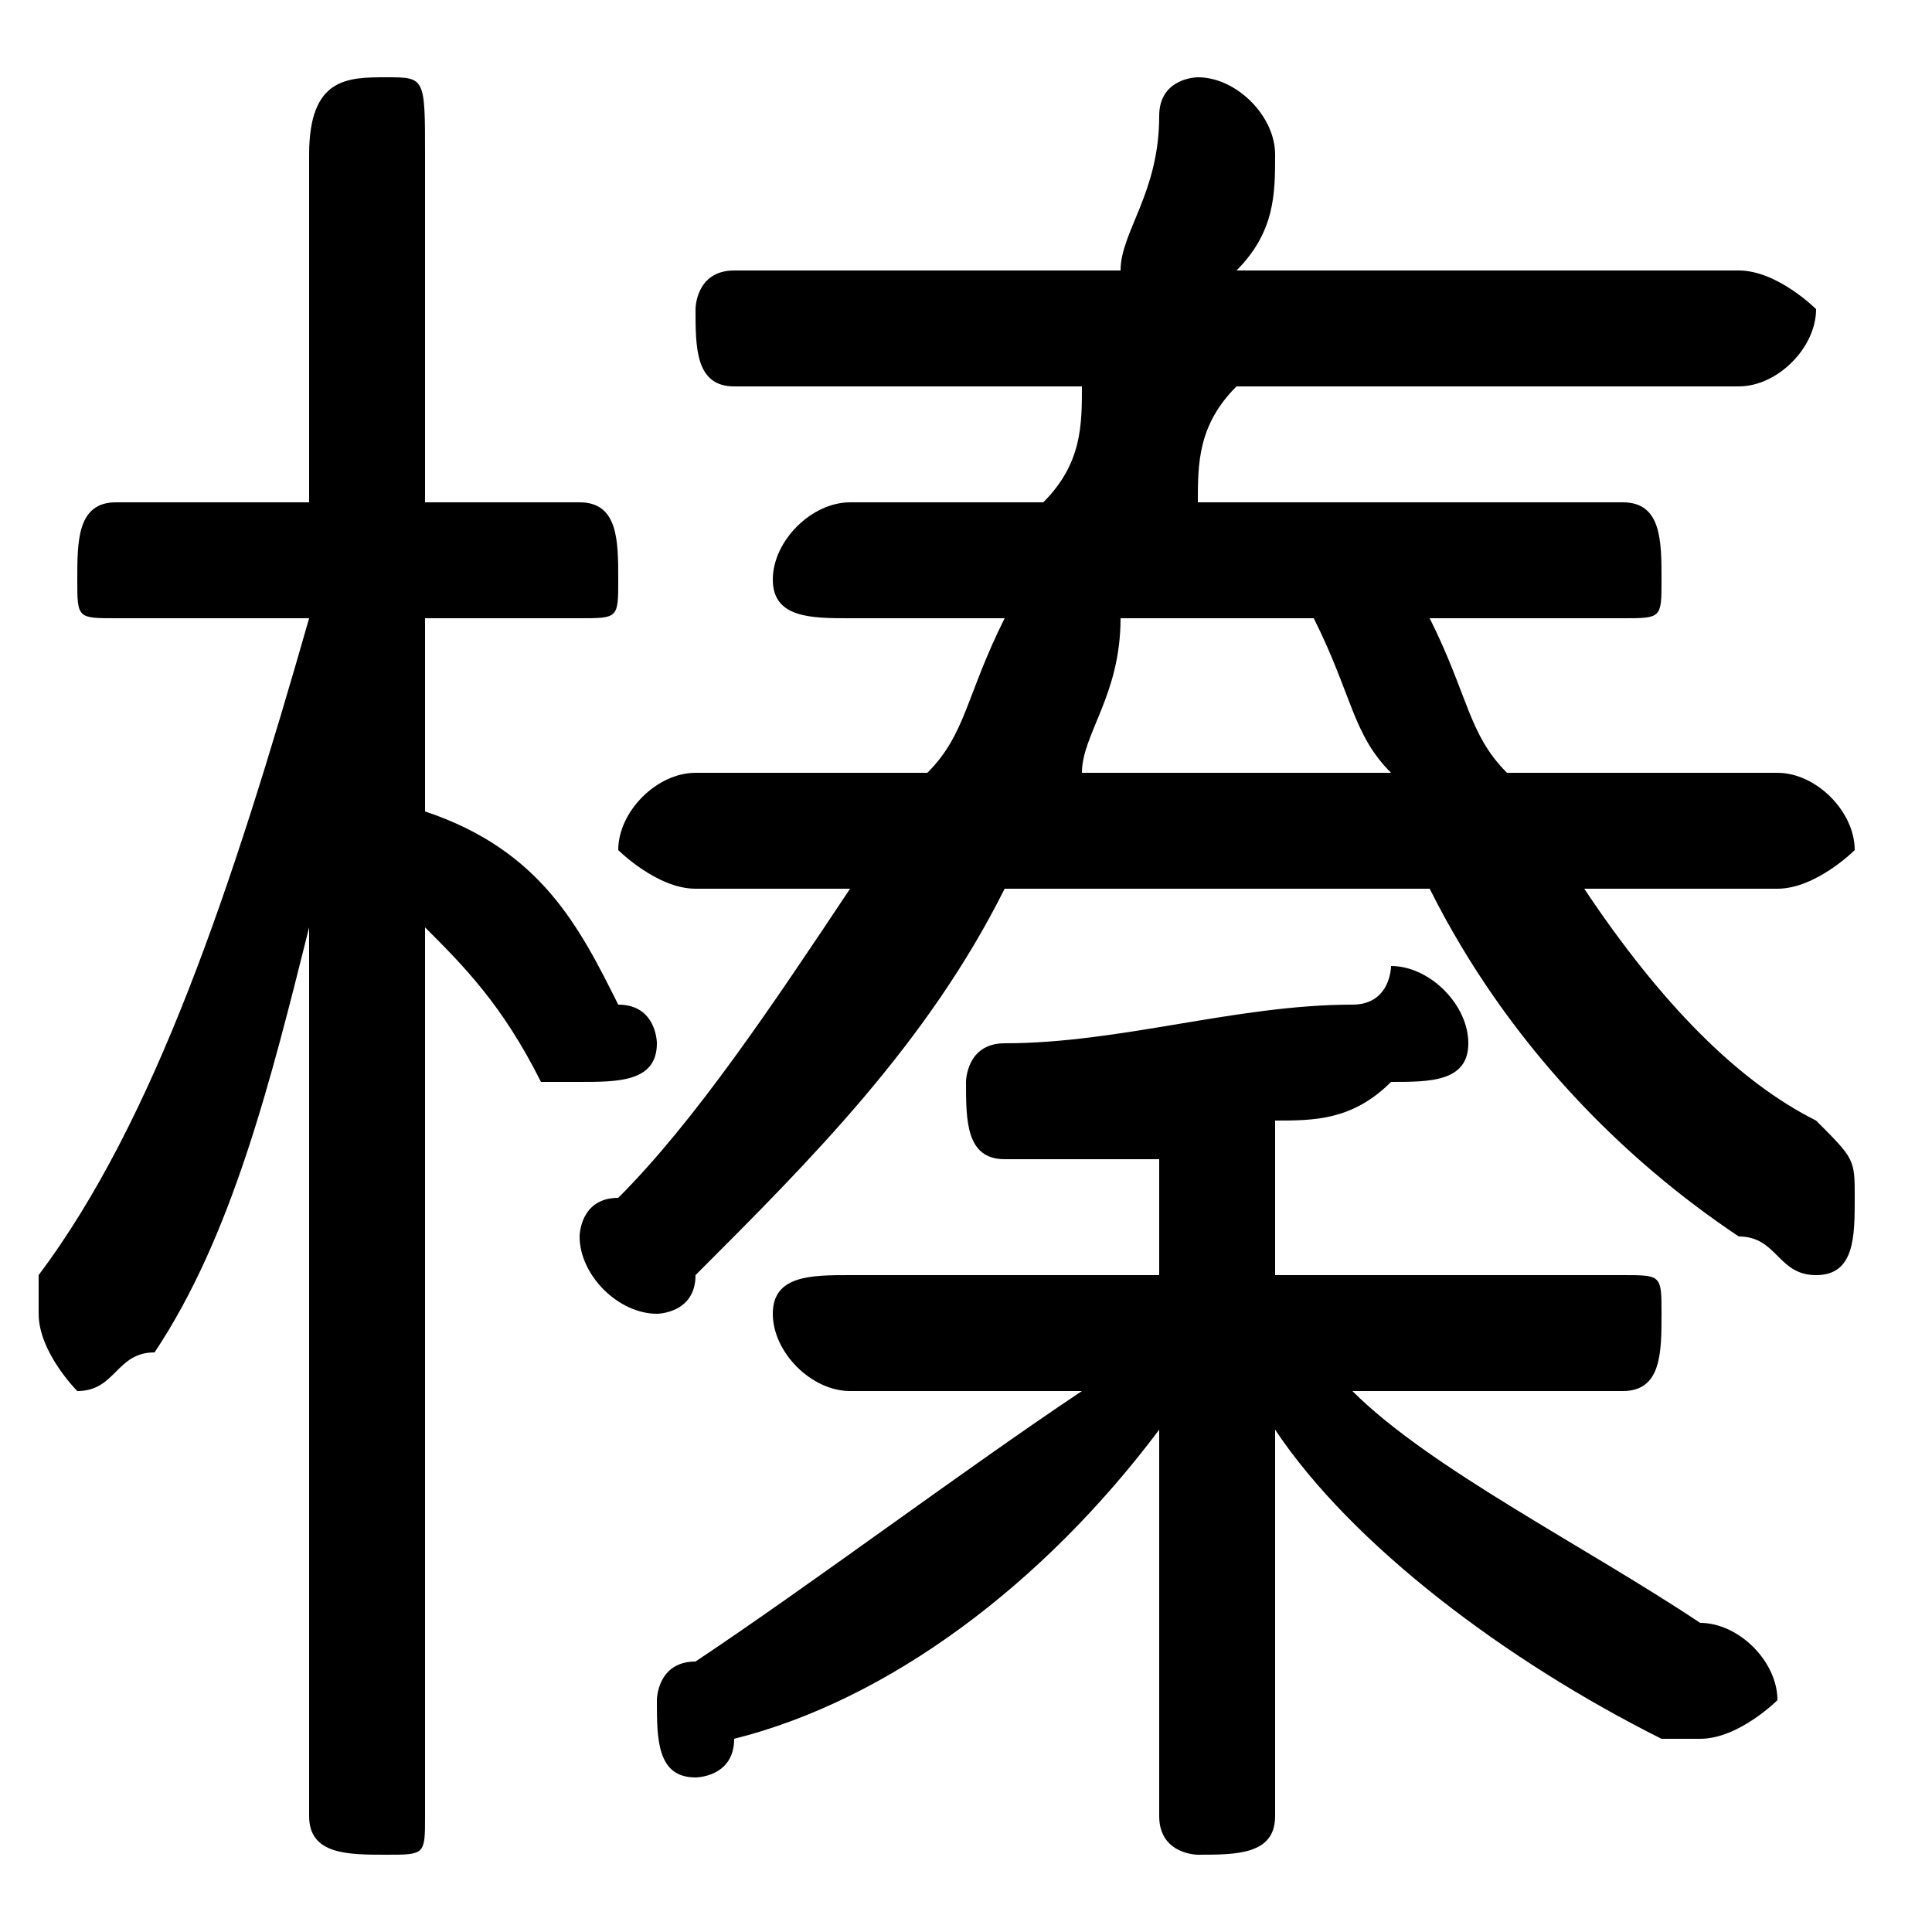 <svg xmlns="http://www.w3.org/2000/svg" viewBox="0 -44.0 50.0 50.0">
    <rect x="0" y="-44.0" width="50.0" height="50.0" fill="#808080" stroke="none"/>
    <g transform="scale(1, -1)">
        <!-- ボディの枠 -->
        <rect x="0" y="-6.0" width="50.0" height="50.0"
            stroke="white" fill="white"/>
        <!-- グリフ座標系の原点 -->
        <circle cx="0" cy="0" r="5" fill="white"/>
        <!-- グリフのアウトライン -->
        <g style="fill:black;stroke:#000000;stroke-width:0;stroke-linecap:round;stroke-linejoin:round;">
        <path d="M 28.0 8.0 C 25.0 6.0 21.0 3.0 18.0 1.0 C 17.0 1.0 17.0 0.0 17.0 -0.0 C 17.0 -1.0 17.0 -2.0 18.0 -2.0 C 18.0 -2.0 19.0 -2.0 19.0 -1.0 C 23.0 0.0 27.0 3.0 30.0 7.0 L 30.0 3.0 L 30.0 -3.0 C 30.0 -4.0 31.0 -4.0 31.0 -4.0 C 32.0 -4.0 33.0 -4.0 33.0 -3.0 L 33.0 3.0 L 33.0 7.0 C 35.0 4.0 39.0 1.0 43.0 -1.0 C 43.0 -1.0 44.0 -1.0 44.0 -1.0 C 45.0 -1.0 46.0 -0.0 46.0 0.0 C 46.0 1.0 45.0 2.0 44.0 2.0 C 41.0 4.0 37.0 6.0 35.0 8.0 L 42.0 8.0 C 43.0 8.0 43.0 9.0 43.0 10.0 C 43.0 11.0 43.0 11.0 42.0 11.0 L 33.0 11.0 L 33.0 15.0 C 34.0 15.0 35.0 15.0 36.0 16.0 C 37.0 16.0 38.0 16.0 38.0 17.0 C 38.0 18.0 37.0 19.0 36.0 19.0 C 36.0 19.0 36.0 18.0 35.0 18.0 C 32.0 18.0 29.0 17.0 26.0 17.0 C 25.0 17.0 25.0 16.0 25.0 16.0 C 25.0 15.0 25.0 14.0 26.0 14.0 C 27.0 14.0 29.0 14.0 30.0 14.0 L 30.0 11.0 L 22.0 11.0 C 21.0 11.0 20.0 11.0 20.0 10.0 C 20.0 9.0 21.0 8.0 22.0 8.0 Z M 8.0 28.0 C 6.0 21.0 4.0 15.0 1.0 11.0 C 1.0 10.0 1.0 10.0 1.0 10.0 C 1.0 9.0 2.0 8.0 2.0 8.0 C 3.0 8.0 3.0 9.0 4.0 9.0 C 6.0 12.0 7.0 16.0 8.0 20.0 L 8.0 10.0 L 8.0 -3.0 C 8.0 -4.0 9.0 -4.0 10.0 -4.0 C 11.0 -4.0 11.0 -4.0 11.0 -3.0 L 11.0 20.0 C 12.0 19.0 13.0 18.0 14.0 16.0 C 14.0 16.0 15.0 16.0 15.0 16.0 C 16.0 16.0 17.0 16.0 17.0 17.0 C 17.0 17.0 17.0 18.0 16.0 18.0 C 15.0 20.0 14.0 22.0 11.0 23.0 L 11.0 28.0 L 15.0 28.0 C 16.0 28.0 16.0 28.0 16.0 29.0 C 16.0 30.0 16.0 31.0 15.0 31.0 L 11.0 31.0 L 11.0 40.0 C 11.0 42.0 11.0 42.0 10.0 42.0 C 9.0 42.0 8.0 42.0 8.0 40.0 L 8.0 31.0 L 3.0 31.0 C 2.0 31.0 2.0 30.0 2.0 29.0 C 2.0 28.0 2.0 28.0 3.0 28.0 Z M 37.0 21.0 C 39.0 17.0 42.0 14.0 45.0 12.0 C 46.0 12.0 46.0 11.0 47.0 11.0 C 48.0 11.0 48.0 12.0 48.0 13.0 C 48.0 14.0 48.0 14.0 47.0 15.0 C 45.0 16.0 43.0 18.0 41.0 21.0 L 46.0 21.0 C 47.0 21.0 48.0 22.0 48.0 22.0 C 48.0 23.0 47.0 24.0 46.0 24.0 L 39.0 24.0 C 38.0 25.0 38.0 26.0 37.0 28.0 L 42.0 28.0 C 43.0 28.0 43.0 28.0 43.0 29.0 C 43.0 30.0 43.0 31.0 42.0 31.0 L 31.0 31.0 C 31.0 32.0 31.0 33.0 32.0 34.0 L 45.0 34.0 C 46.0 34.0 47.0 35.0 47.0 36.0 C 47.0 36.0 46.0 37.0 45.0 37.0 L 32.0 37.0 C 33.0 38.0 33.0 39.0 33.0 40.0 C 33.0 41.0 32.0 42.0 31.0 42.0 C 31.0 42.0 30.0 42.0 30.0 41.0 C 30.0 39.0 29.0 38.0 29.0 37.0 L 19.0 37.0 C 18.0 37.0 18.0 36.0 18.0 36.0 C 18.0 35.0 18.0 34.0 19.0 34.0 L 28.0 34.0 C 28.0 33.0 28.0 32.0 27.0 31.0 L 22.0 31.0 C 21.0 31.0 20.0 30.0 20.0 29.0 C 20.0 28.0 21.0 28.0 22.0 28.0 L 26.0 28.0 C 25.0 26.0 25.0 25.0 24.0 24.0 L 18.0 24.0 C 17.0 24.0 16.0 23.0 16.0 22.0 C 16.0 22.0 17.0 21.0 18.0 21.0 L 22.0 21.0 C 20.0 18.0 18.0 15.0 16.0 13.0 C 15.0 13.0 15.0 12.0 15.0 12.0 C 15.0 11.0 16.0 10.0 17.0 10.0 C 17.0 10.0 18.0 10.0 18.0 11.0 C 21.0 14.0 24.0 17.0 26.0 21.0 Z M 28.0 24.0 C 28.0 25.0 29.0 26.0 29.0 28.0 L 34.0 28.0 C 35.0 26.0 35.0 25.0 36.0 24.0 Z"/>
    </g>
    </g>
</svg>
